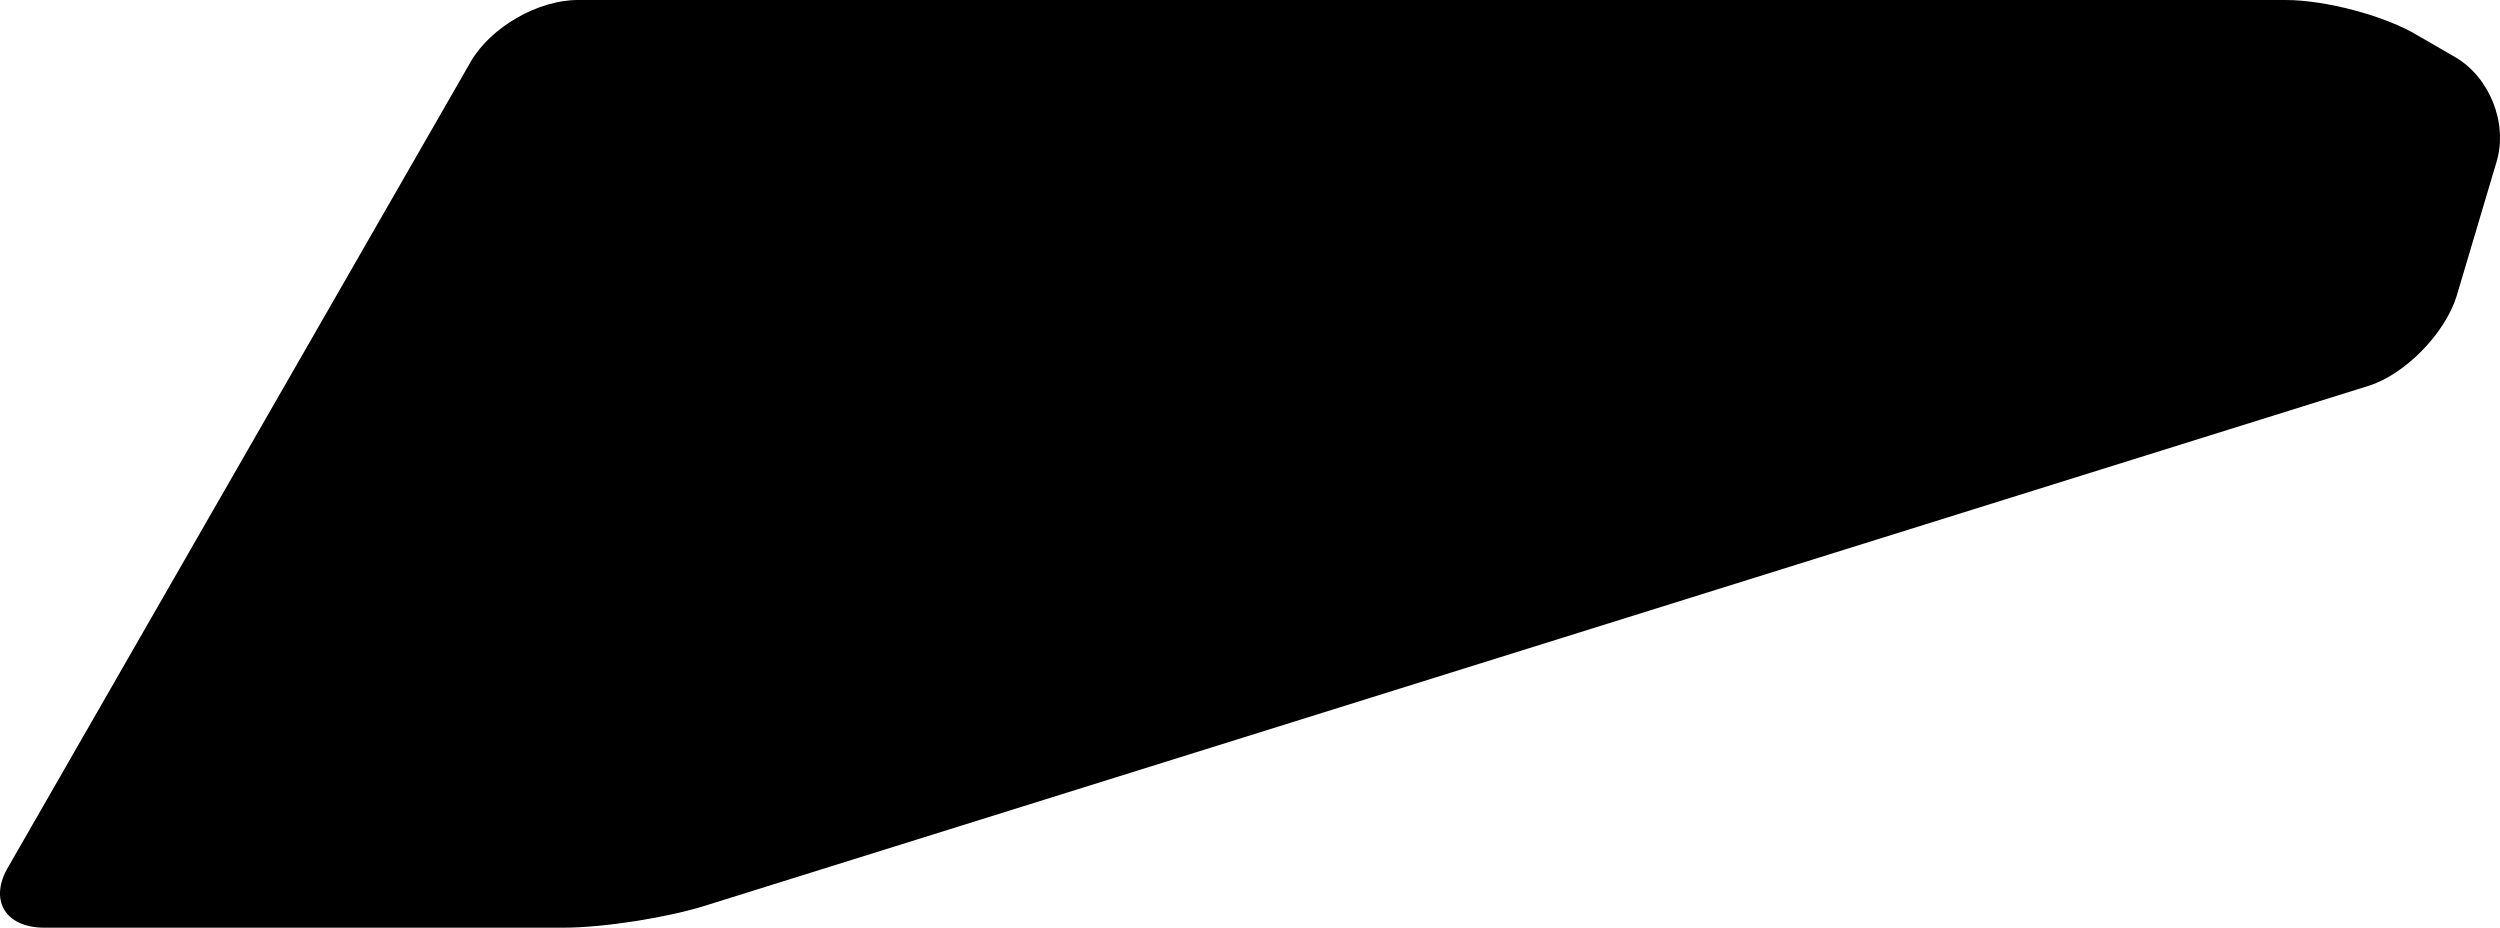 <svg width="159" height="59" viewBox="0 0 159 59" fill="none" xmlns="http://www.w3.org/2000/svg">
<path d="M2.819 59C0.278 59 -0.72 57.182 0.551 55.091L29.948 3.909C31.218 1.727 34.212 0 36.752 0H145.358C147.898 0 151.709 1 153.796 2.273L156.155 3.636C158.332 4.909 159.512 7.818 158.786 10.273L156.245 18.818C155.52 21.182 152.979 23.818 150.62 24.546L44.737 57.636C42.378 58.364 38.386 59 35.845 59H2.819Z" fill="currentColor"/>
</svg>
